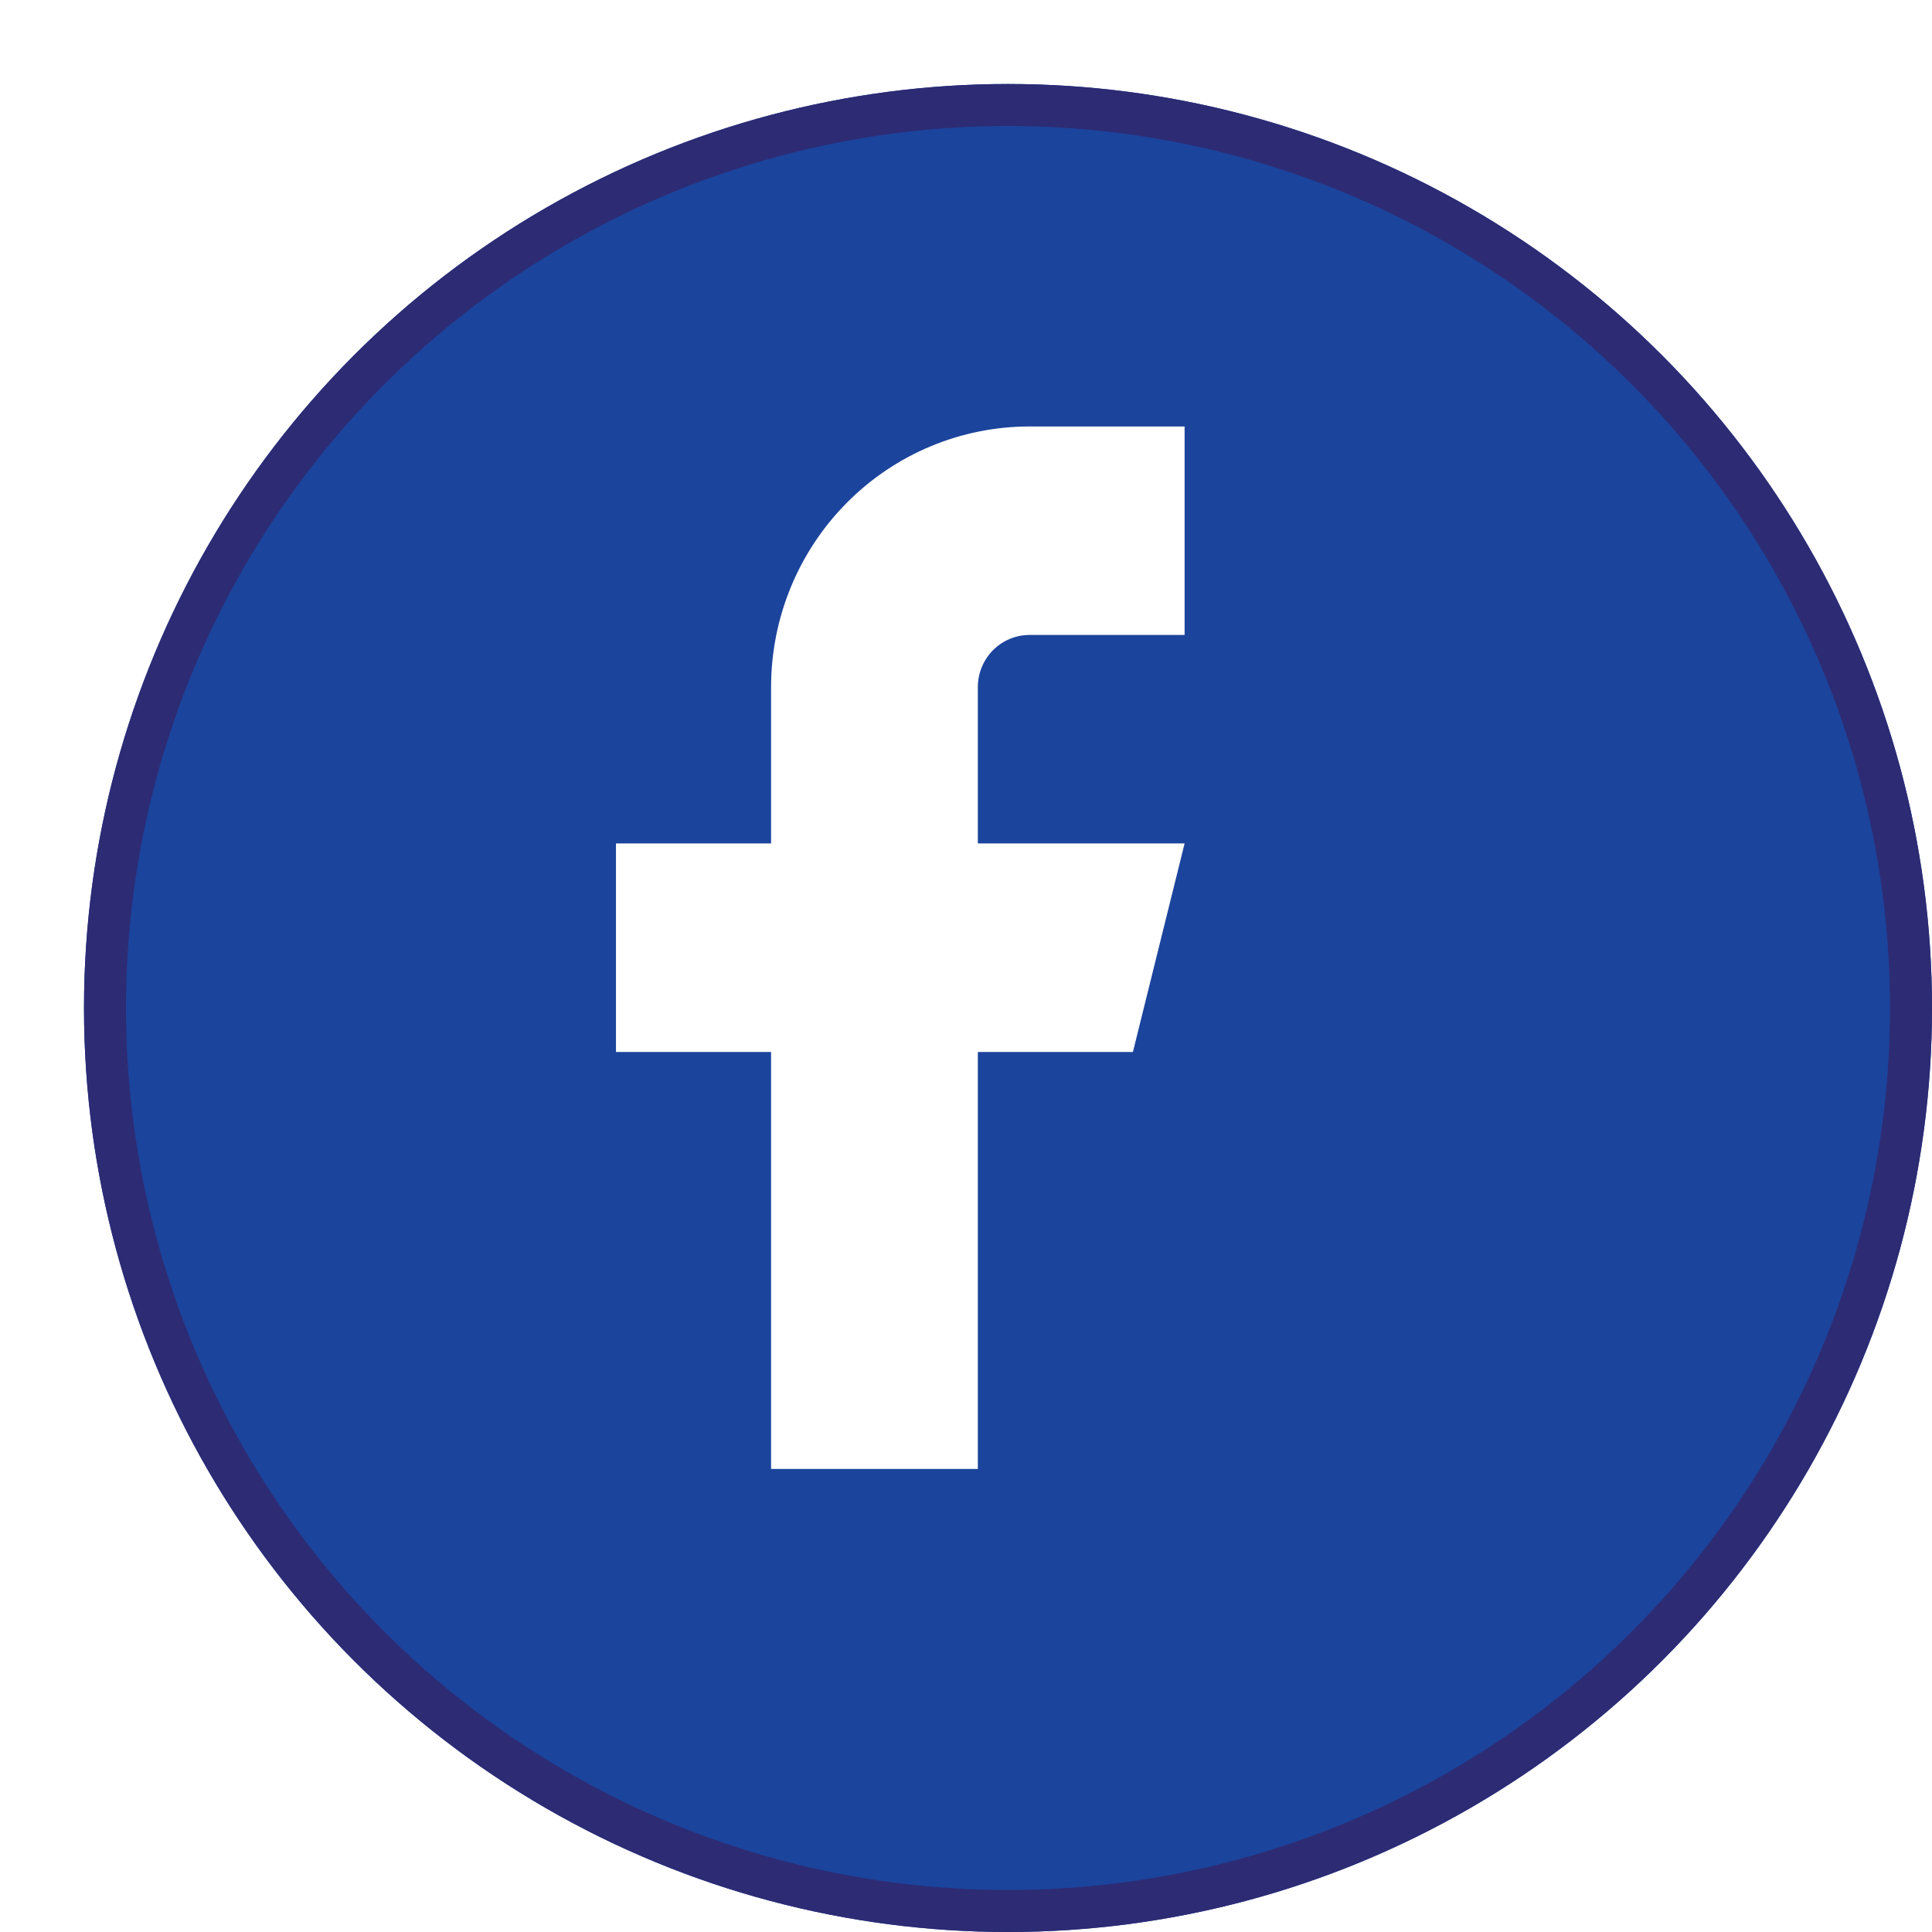 <svg width="46" height="46" viewBox="0 0 46 46" fill="none" xmlns="http://www.w3.org/2000/svg">
<g filter="url(#filter0_d_153_2265)">
<circle cx="22" cy="22" r="22" fill="#1B449C"/>
<circle cx="22" cy="22" r="21.5" stroke="#2D2B74"/>
</g>
<path d="M28.205 10.154H24.513C22.881 10.154 21.315 10.808 20.161 11.972C19.007 13.135 18.359 14.714 18.359 16.359V20.082H14.666V25.047H18.359V34.975H23.282V25.047H26.974L28.205 20.082H23.282V16.359C23.282 16.03 23.412 15.715 23.642 15.482C23.873 15.249 24.186 15.118 24.513 15.118H28.205V10.154Z" fill="white"/>
<defs>
<filter id="filter0_d_153_2265" x="0" y="0" width="46" height="46" filterUnits="userSpaceOnUse" color-interpolation-filters="sRGB">
<feFlood flood-opacity="0" result="BackgroundImageFix"/>
<feColorMatrix in="SourceAlpha" type="matrix" values="0 0 0 0 0 0 0 0 0 0 0 0 0 0 0 0 0 0 127 0" result="hardAlpha"/>
<feOffset dx="2" dy="2"/>
<feComposite in2="hardAlpha" operator="out"/>
<feColorMatrix type="matrix" values="0 0 0 0 0.176 0 0 0 0 0.169 0 0 0 0 0.455 0 0 0 1 0"/>
<feBlend mode="normal" in2="BackgroundImageFix" result="effect1_dropShadow_153_2265"/>
<feBlend mode="normal" in="SourceGraphic" in2="effect1_dropShadow_153_2265" result="shape"/>
</filter>
</defs>
</svg>
